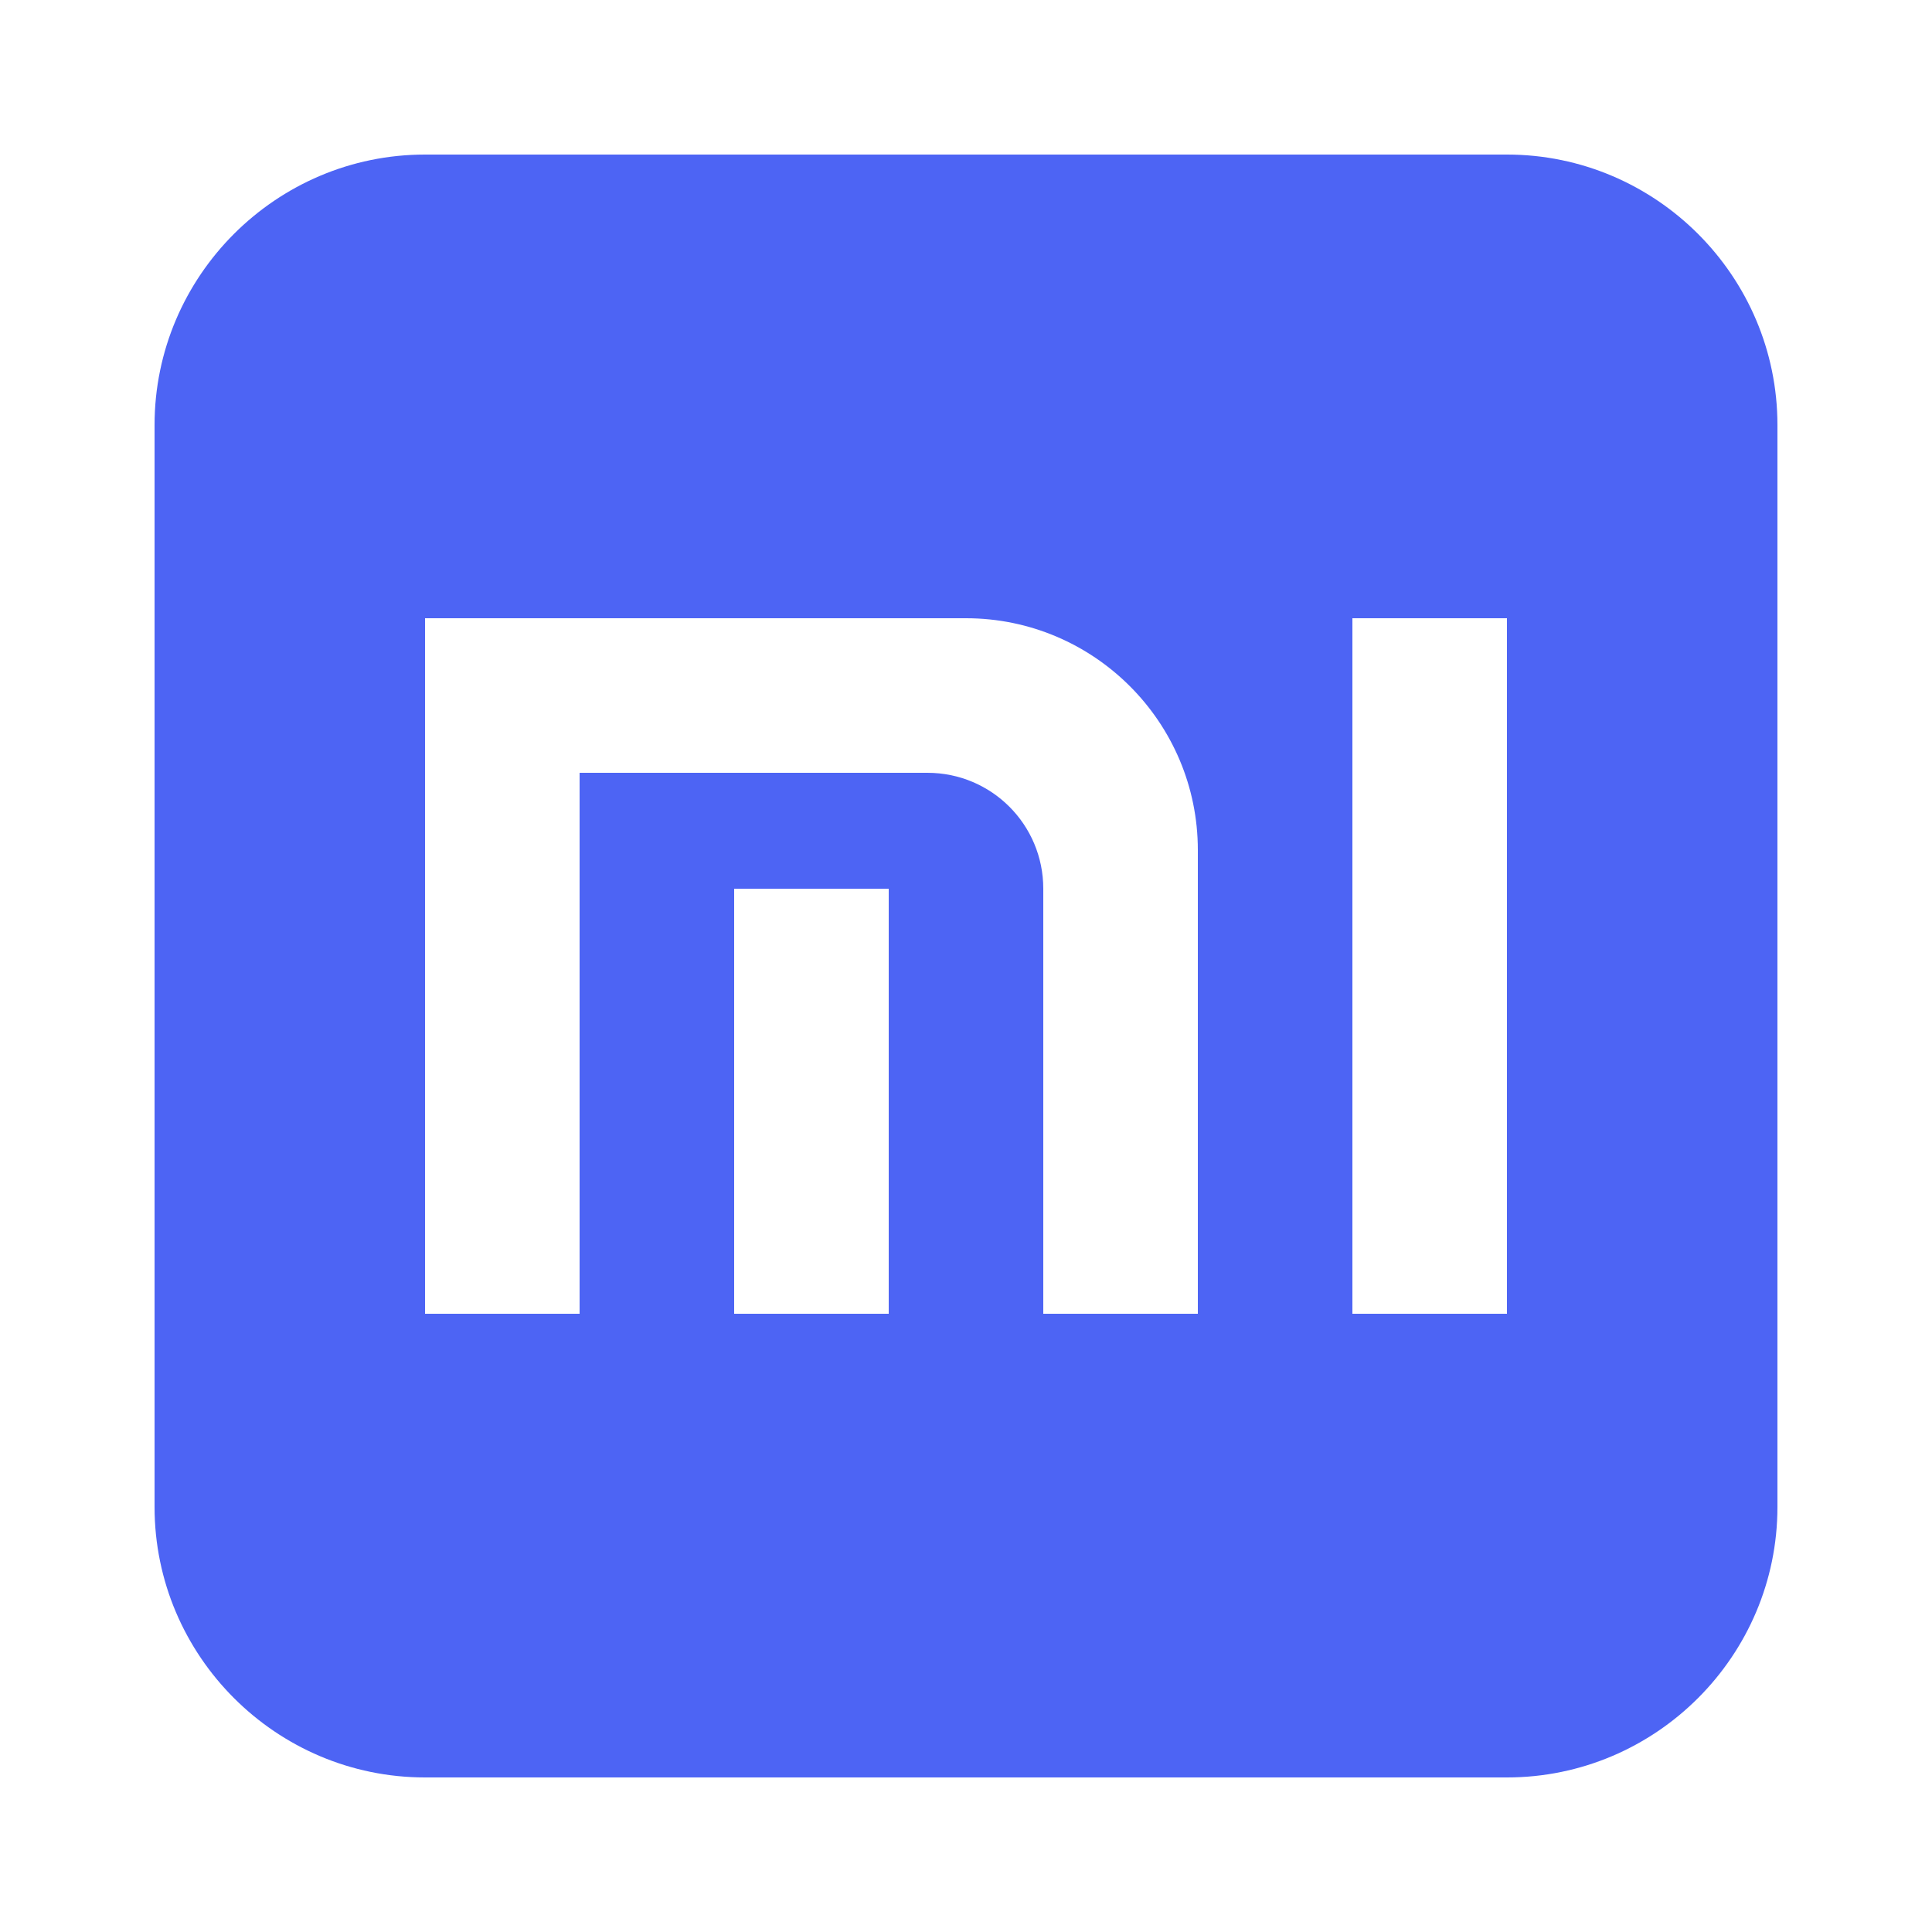 <svg xmlns="http://www.w3.org/2000/svg" xmlns:xlink="http://www.w3.org/1999/xlink" viewBox="0,0,256,256" width="50px" height="50px" fill-rule="nonzero"><g fill="#4d64f4" fill-rule="nonzero" stroke="none" stroke-width="1" stroke-linecap="butt" stroke-linejoin="miter" stroke-miterlimit="10" stroke-dasharray="" stroke-dashoffset="0" font-family="none" font-weight="none" font-size="none" text-anchor="none" style="mix-blend-mode: normal"><g transform="scale(5.12,5.12)"><path d="M39,4h-28c-3.855,0 -7,3.145 -7,7v28c0,3.855 3.145,7 7,7h28c3.855,0 7,-3.145 7,-7v-28c0,-3.855 -3.145,-7 -7,-7zM23,34h-4v-11h4zM31,34h-4v-11c0,-1.66 -1.34,-3 -3,-3h-9v14h-4v-18h14c3.31,0 6,2.69 6,6zM39,34h-4v-18h4z"></path></g></g></svg>